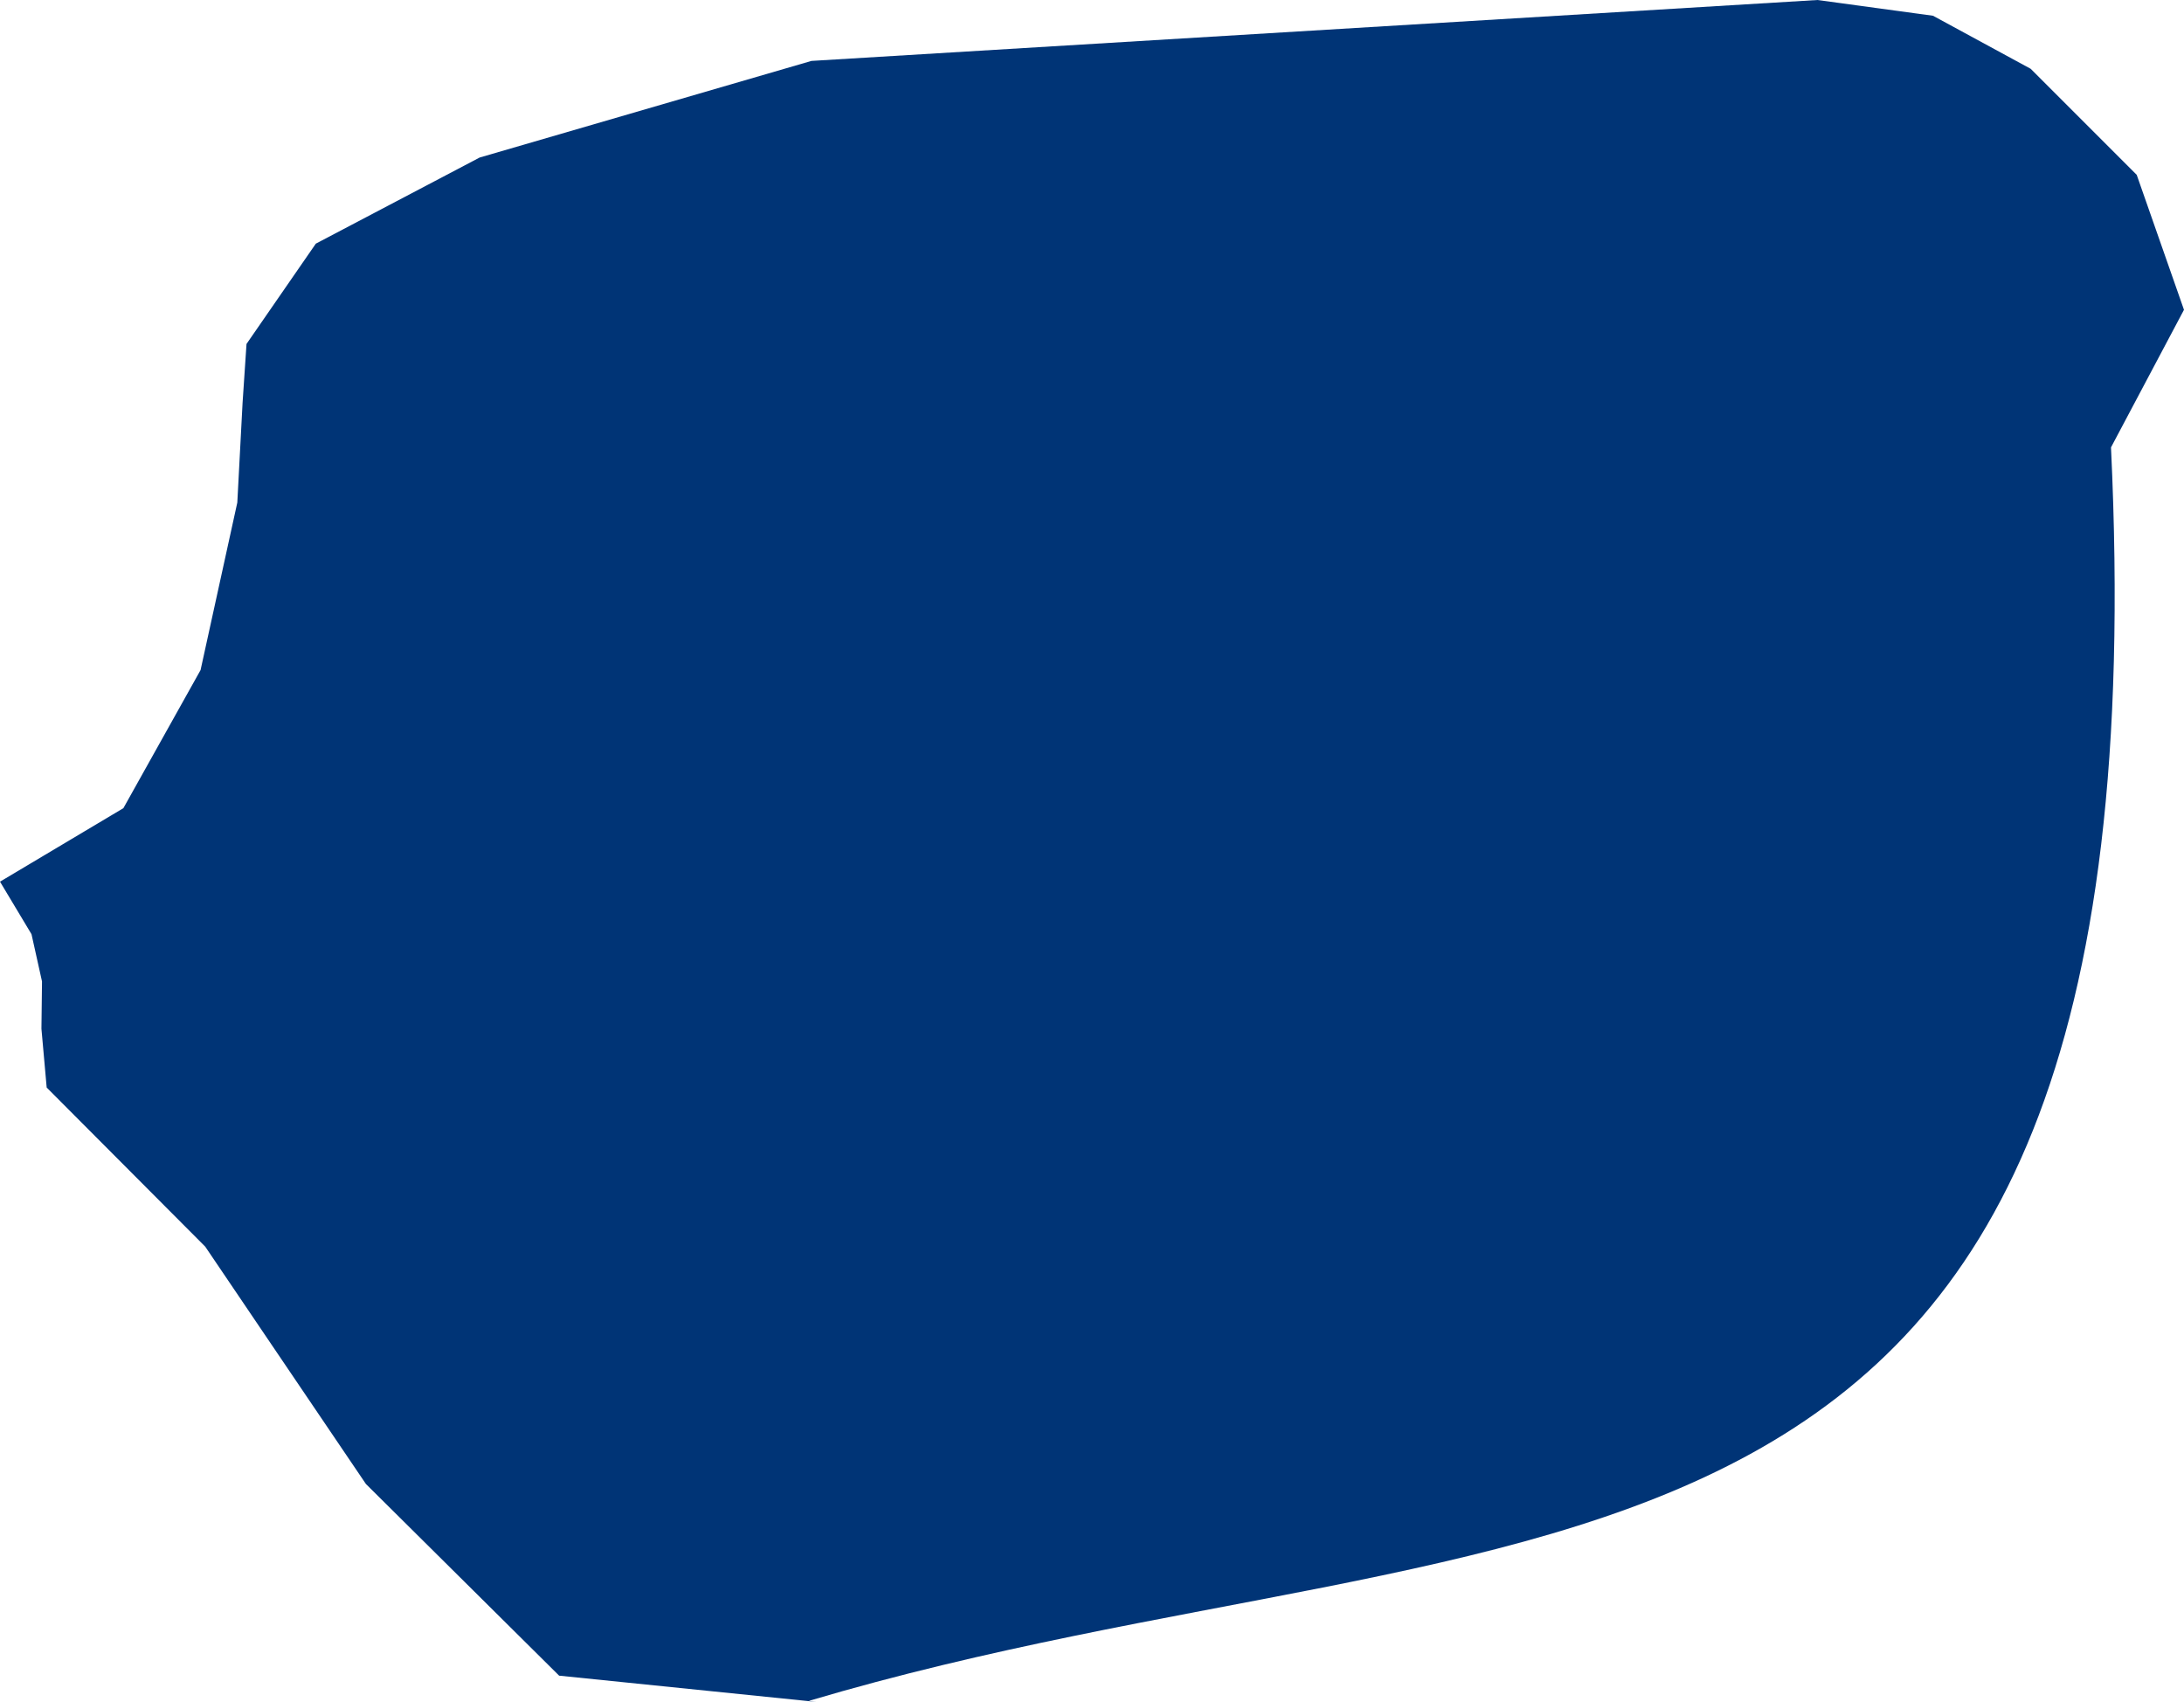 <?xml version="1.0" encoding="UTF-8" standalone="no"?>
<svg
   xmlns:dc="http://purl.org/dc/elements/1.1/"
   xmlns:cc="http://creativecommons.org/ns#"
   xmlns:rdf="http://www.w3.org/1999/02/22-rdf-syntax-ns#"
   xmlns:svg="http://www.w3.org/2000/svg"
   xmlns="http://www.w3.org/2000/svg"
   xmlns:sodipodi="http://sodipodi.sourceforge.net/DTD/sodipodi-0.dtd"
   xmlns:inkscape="http://www.inkscape.org/namespaces/inkscape"
   id="svg2"
   version="1.1"
   inkscape:version="0.91 r13725"
   sodipodi:docname="BVT.svg"
   width="98.721"
   height="76.92">
  <defs
     id="defs8" />
  <sodipodi:namedview
     pagecolor="#ffffff"
     bordercolor="#666666"
     borderopacity="1"
     objecttolerance="10"
     gridtolerance="10"
     guidetolerance="10"
     inkscape:pageopacity="0"
     inkscape:pageshadow="2"
     inkscape:window-width="640"
     inkscape:window-height="480"
     id="namedview6"
     showgrid="false"
     fit-margin-top="0"
     fit-margin-left="0"
     fit-margin-right="0"
     fit-margin-bottom="0"
     inkscape:zoom="2.36"
     inkscape:cx="59.419081"
     inkscape:cy="38.459836"
     inkscape:window-x="0"
     inkscape:window-y="0"
     inkscape:window-maximized="0"
     inkscape:current-layer="svg2" />
  <path
     d="m 299.843,110.023 0.563,-0.532 1.21,-0.779 -0.064,0.7 -0.083,0.908 -0.68,-0.045 -0.299,0.485 -0.648,-0.737 z"
     style="fill:#003476"
     id="path4"
     inkscape:connector-curvature="0" />
  <path
     d="M 36.903,76.92 25.274,75.733 16.54,67.07 11.959,60.306 9.277,56.343 2.11,49.152 1.873,46.494 1.899,44.358 1.424,42.222 0,39.848 5.577,36.526 9.066,30.284 10.727,22.713 10.965,18.203 11.143,15.545 14.276,11.012 21.68,7.12 36.68,2.753 82.155,0 l 5.221,0.712 4.414,2.397 4.794,4.794 2.136,6.099 -3.299,6.218 C 98.057,75.611 68.959,67.248 36.564,76.872 Z"
     style="fill:#003476"
     id="path4-0"
     inkscape:connector-curvature="0"
     sodipodi:nodetypes="cccccccccccccccccccccccccc" />
</svg>
